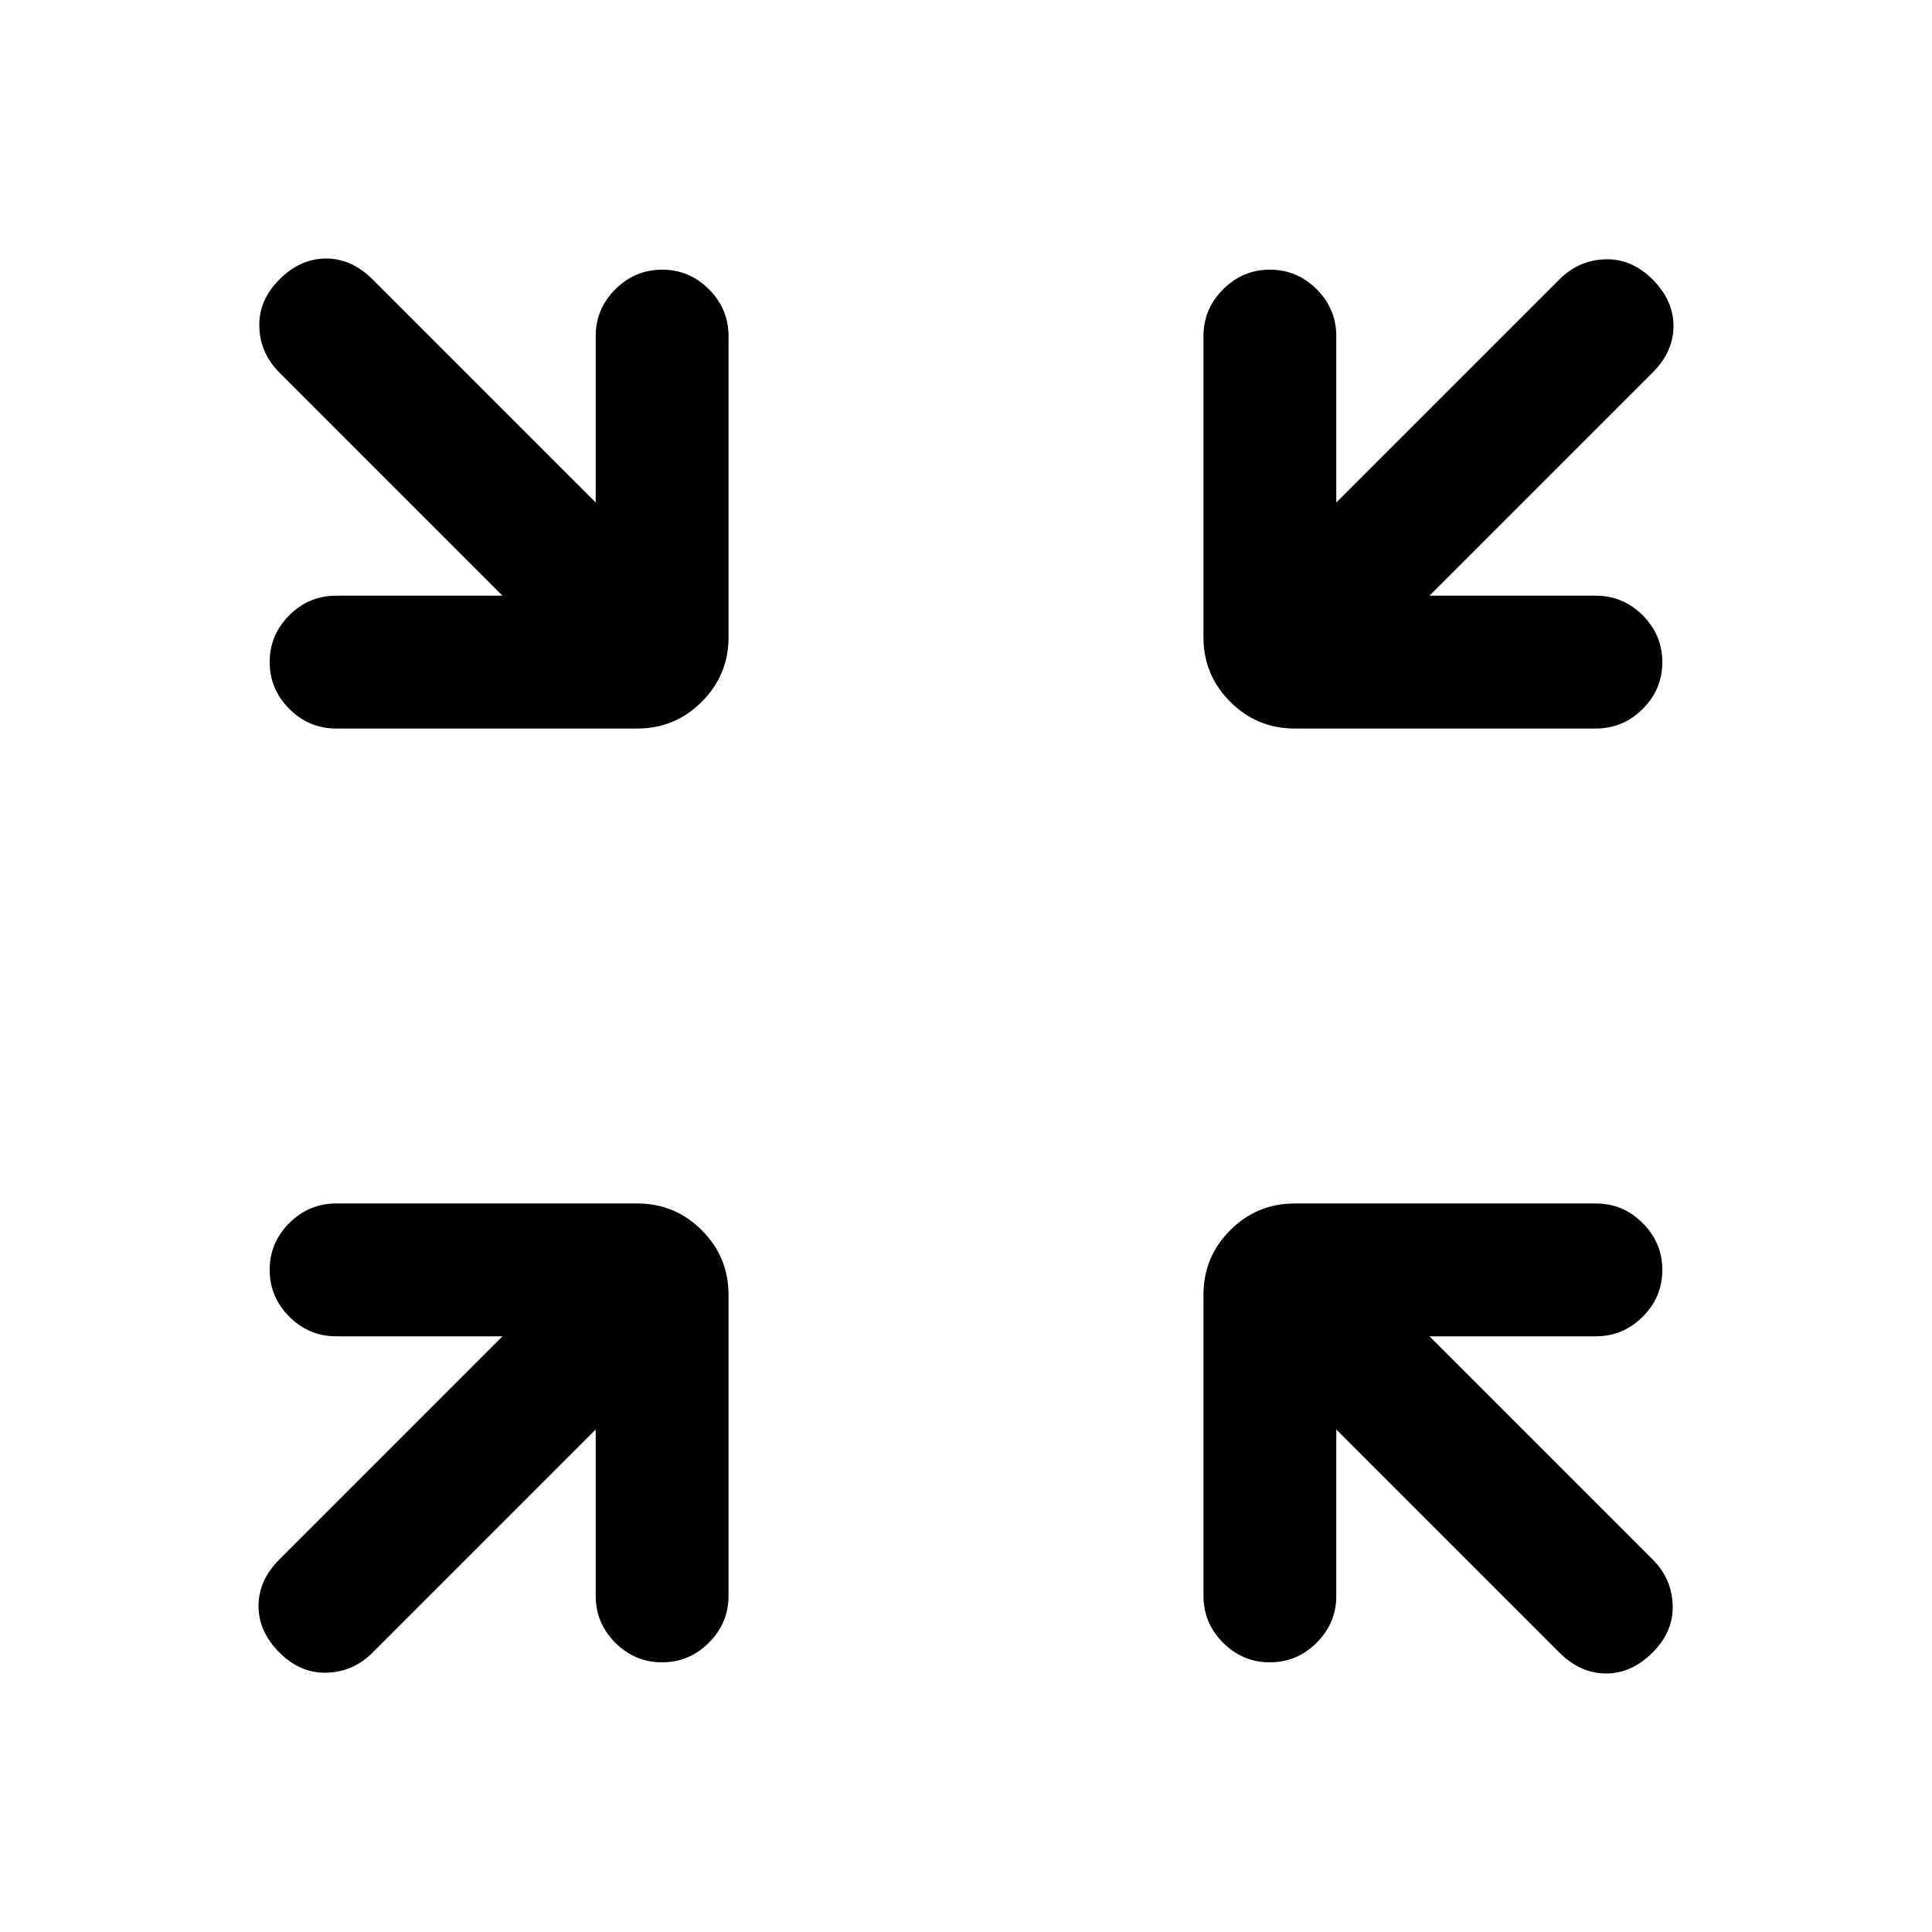 <svg xmlns="http://www.w3.org/2000/svg" height="24" viewBox="0 -960 960 960" width="24"><path d="M296-249.69 185.15-138.85q-9.61 9.62-22.77 10-13.15.39-23.53-10-10.39-10.38-10.39-23.15 0-12.77 10.39-23.15L249.69-296H167q-13.5 0-23.25-9.76T134-329.03q0-13.51 9.75-23.24Q153.5-362 167-362h149.69q18.73 0 32.02 13.29Q362-335.42 362-316.69V-167q0 13.5-9.76 23.25T328.97-134q-13.51 0-23.24-9.75Q296-153.5 296-167v-82.69Zm368 0V-167q0 13.5-9.76 23.25T630.97-134q-13.51 0-23.24-9.75Q598-153.5 598-167v-149.69q0-18.73 13.29-32.02Q624.58-362 643.31-362H793q13.5 0 23.25 9.76t9.75 23.27q0 13.51-9.75 23.24Q806.5-296 793-296h-82.69l110.84 110.85q9.62 9.61 10 22.77.39 13.15-10 23.53-10.38 10.39-23.15 10.39-12.77 0-23.15-10.39L664-249.69ZM249.69-664 138.85-774.85q-9.62-9.61-10-22.77-.39-13.15 10-23.53 10.38-10.39 23.15-10.39 12.77 0 23.15 10.39L296-710.31V-793q0-13.5 9.76-23.25t23.27-9.75q13.51 0 23.24 9.75Q362-806.5 362-793v149.69q0 18.73-13.29 32.02Q335.42-598 316.69-598H167q-13.5 0-23.25-9.76T134-631.03q0-13.51 9.75-23.24Q153.5-664 167-664h82.69Zm460.62 0H793q13.5 0 23.25 9.76t9.75 23.27q0 13.51-9.75 23.24Q806.5-598 793-598H643.31q-18.73 0-32.02-13.29Q598-624.58 598-643.31V-793q0-13.5 9.76-23.25t23.27-9.75q13.51 0 23.24 9.75Q664-806.5 664-793v82.69l110.85-110.84q9.61-9.62 22.77-10 13.15-.39 23.53 10 10.39 10.38 10.39 23.15 0 12.77-10.39 23.15L710.31-664Z"/></svg>